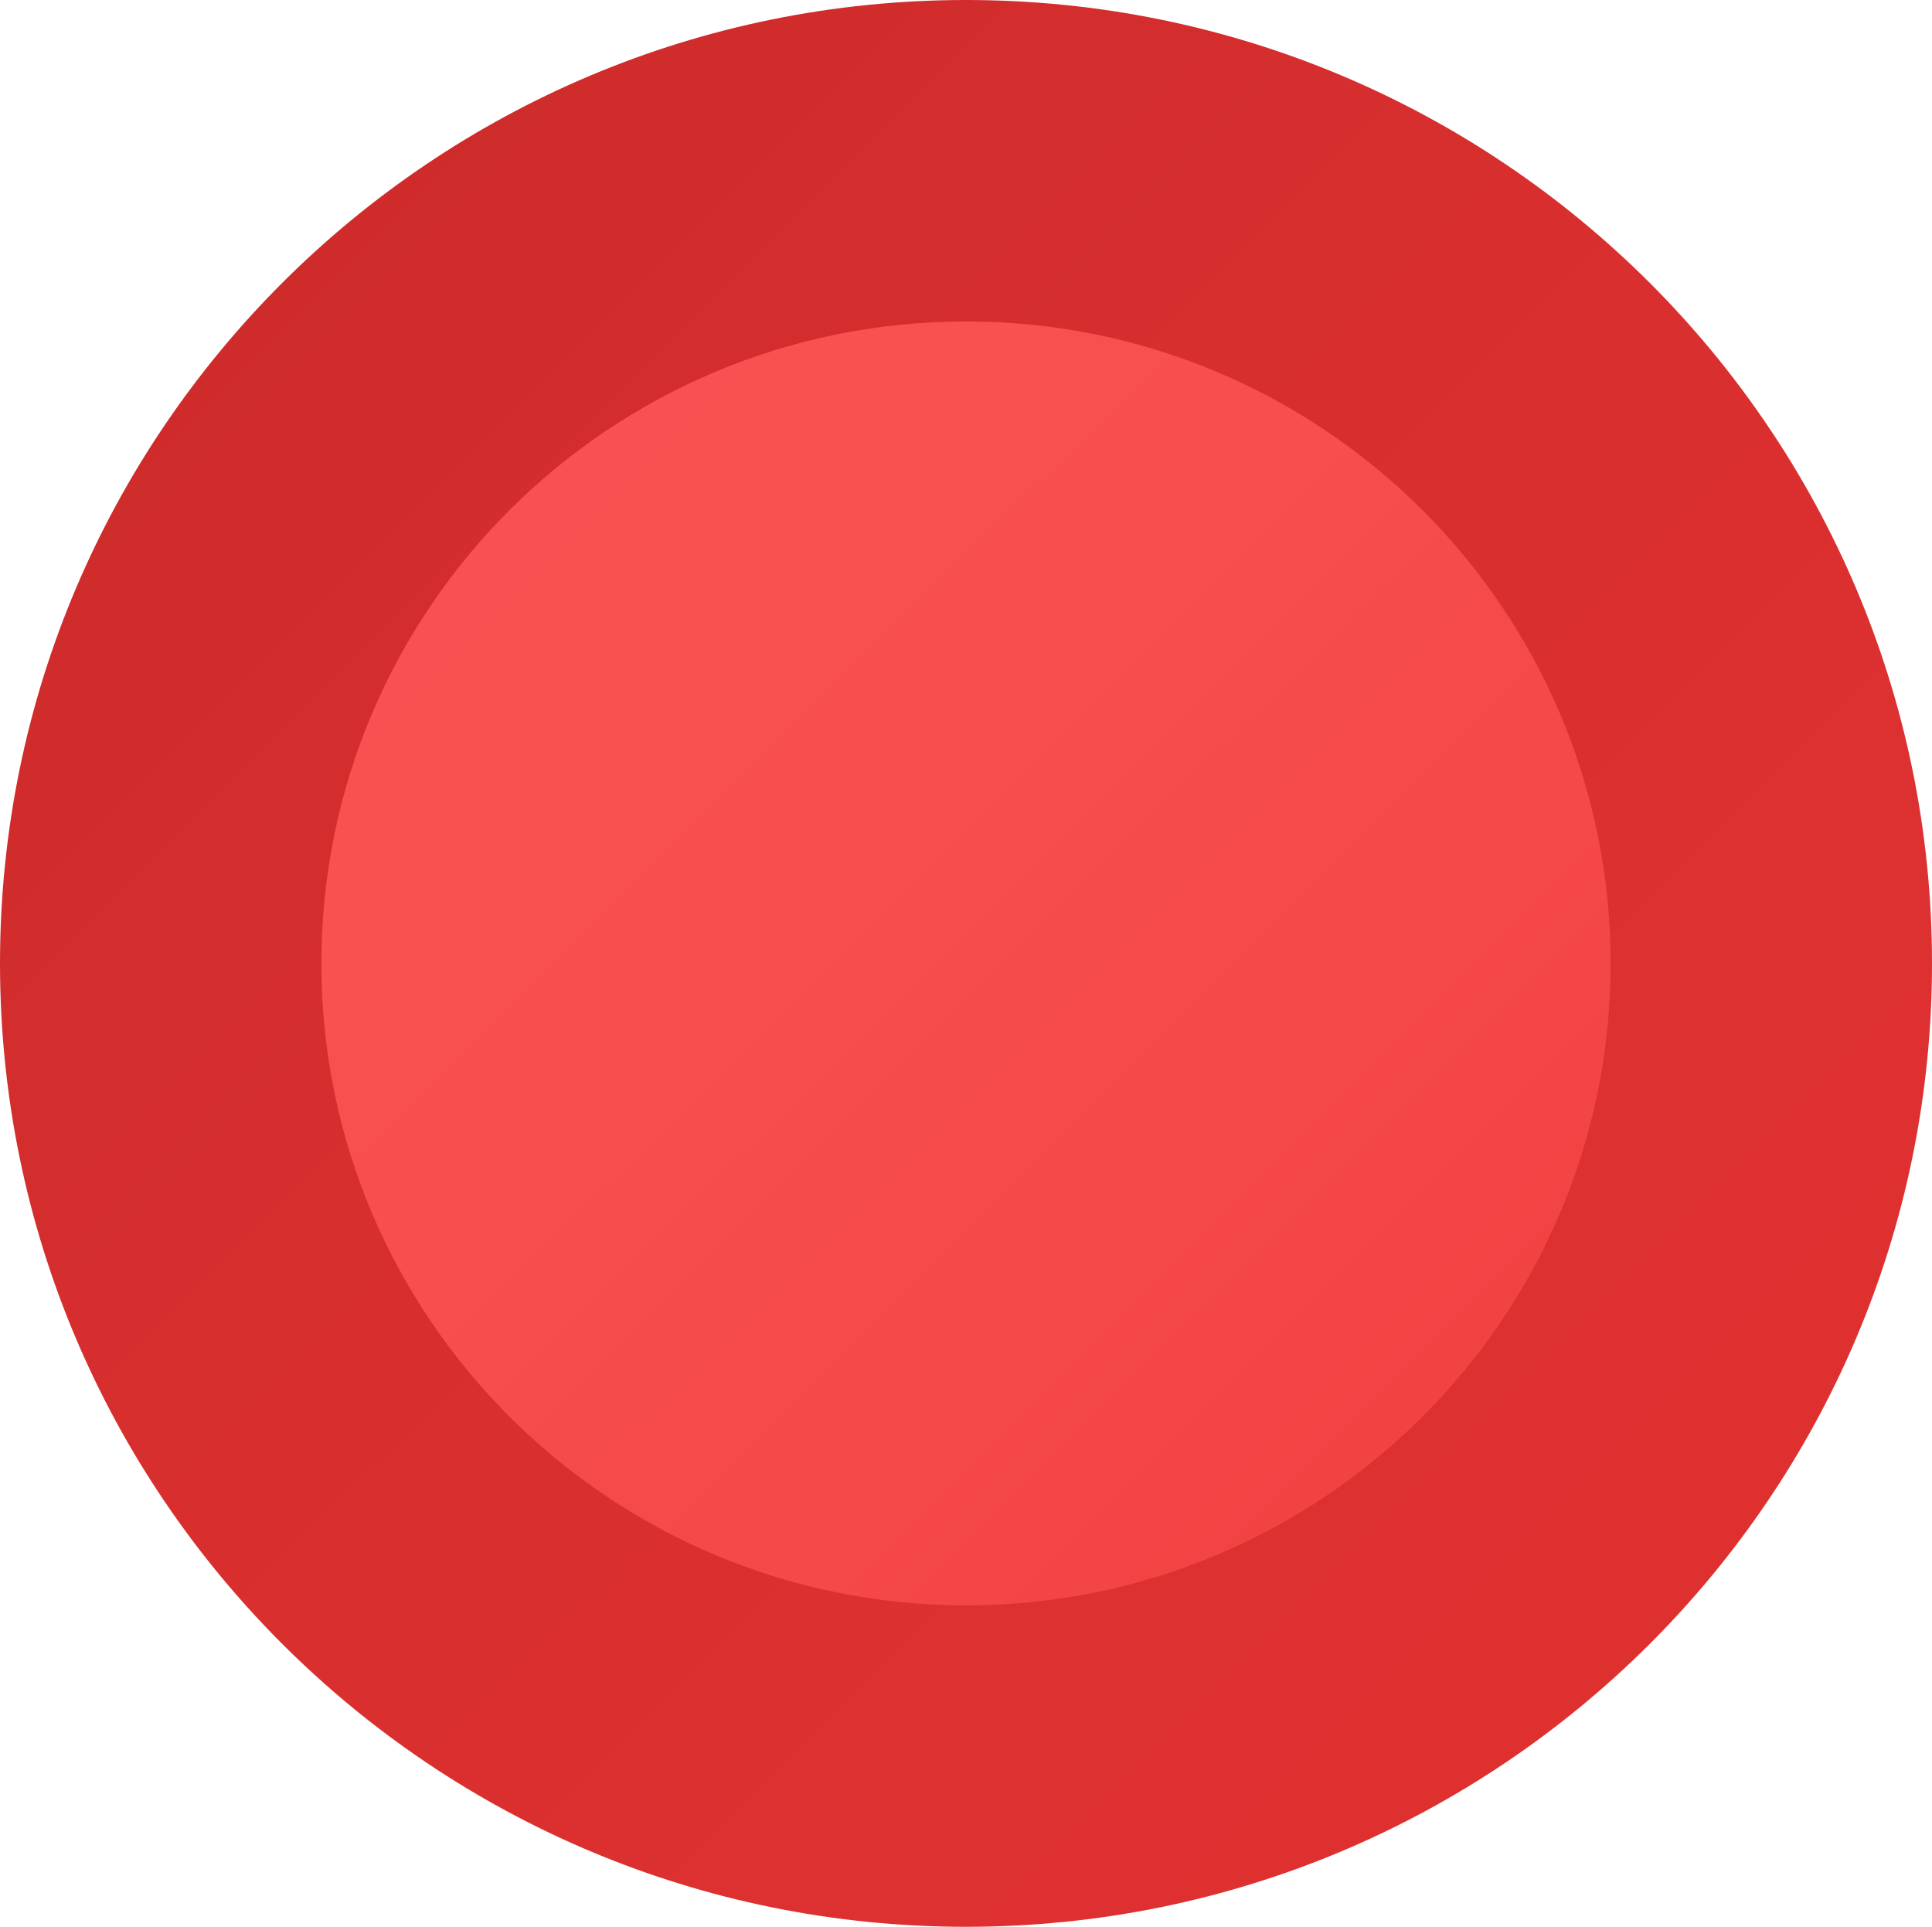 <svg width="1034" height="1031" xmlns="http://www.w3.org/2000/svg" xmlns:xlink="http://www.w3.org/1999/xlink" xml:space="preserve" overflow="hidden"><defs><clipPath id="clip0"><rect x="1683" y="722" width="1034" height="1031"/></clipPath><linearGradient x1="2715.5" y1="1754.5" x2="1684.5" y2="720.502" gradientUnits="userSpaceOnUse" spreadMethod="reflect" id="fill1"><stop offset="0" stop-color="#E03131"/><stop offset="0.045" stop-color="#DF3030"/><stop offset="0.091" stop-color="#DF3030"/><stop offset="0.136" stop-color="#DF3030"/><stop offset="0.182" stop-color="#DF3030"/><stop offset="0.227" stop-color="#DE3030"/><stop offset="0.273" stop-color="#DD3030"/><stop offset="0.318" stop-color="#DD3030"/><stop offset="0.364" stop-color="#DC2F2F"/><stop offset="0.409" stop-color="#DB2F2F"/><stop offset="0.455" stop-color="#DA2F2F"/><stop offset="0.5" stop-color="#D92F2F"/><stop offset="0.545" stop-color="#D82E2E"/><stop offset="0.591" stop-color="#D72E2E"/><stop offset="0.636" stop-color="#D62E2E"/><stop offset="0.682" stop-color="#D42D2D"/><stop offset="0.727" stop-color="#D32D2D"/><stop offset="0.773" stop-color="#D12C2C"/><stop offset="0.818" stop-color="#D02C2C"/><stop offset="0.864" stop-color="#CE2B2B"/><stop offset="0.909" stop-color="#CC2B2B"/><stop offset="0.955" stop-color="#CA2A2A"/><stop offset="1" stop-color="#C92A2A"/></linearGradient><linearGradient x1="1856.5" y1="892.503" x2="2543.5" y2="1582.5" gradientUnits="userSpaceOnUse" spreadMethod="reflect" id="fill2"><stop offset="0" stop-color="#FA5252"/><stop offset="0.053" stop-color="#F95151"/><stop offset="0.105" stop-color="#F95151"/><stop offset="0.158" stop-color="#F95151"/><stop offset="0.211" stop-color="#F95050"/><stop offset="0.263" stop-color="#F95050"/><stop offset="0.316" stop-color="#F84F4F"/><stop offset="0.368" stop-color="#F84E4E"/><stop offset="0.421" stop-color="#F84E4E"/><stop offset="0.474" stop-color="#F74D4D"/><stop offset="0.526" stop-color="#F64B4B"/><stop offset="0.579" stop-color="#F64A4A"/><stop offset="0.632" stop-color="#F54949"/><stop offset="0.684" stop-color="#F54848"/><stop offset="0.737" stop-color="#F44646"/><stop offset="0.789" stop-color="#F34545"/><stop offset="0.842" stop-color="#F24343"/><stop offset="0.895" stop-color="#F14141"/><stop offset="0.947" stop-color="#F03F3F"/><stop offset="1" stop-color="#F03E3E"/></linearGradient></defs><g clip-path="url(#clip0)" transform="translate(-1683 -722)"><path d="M1683 1237.5C1683 952.797 1914.47 722 2200 722 2485.53 722 2717 952.797 2717 1237.5 2717 1522.2 2485.53 1753 2200 1753 1914.47 1753 1683 1522.2 1683 1237.5Z" fill="url(#fill1)" fill-rule="evenodd"/><path d="M1855 1237.5C1855 1047.79 2009.46 894 2200 894 2390.54 894 2545 1047.79 2545 1237.5 2545 1427.21 2390.54 1581 2200 1581 2009.46 1581 1855 1427.21 1855 1237.5Z" fill="url(#fill2)" fill-rule="evenodd"/></g></svg>